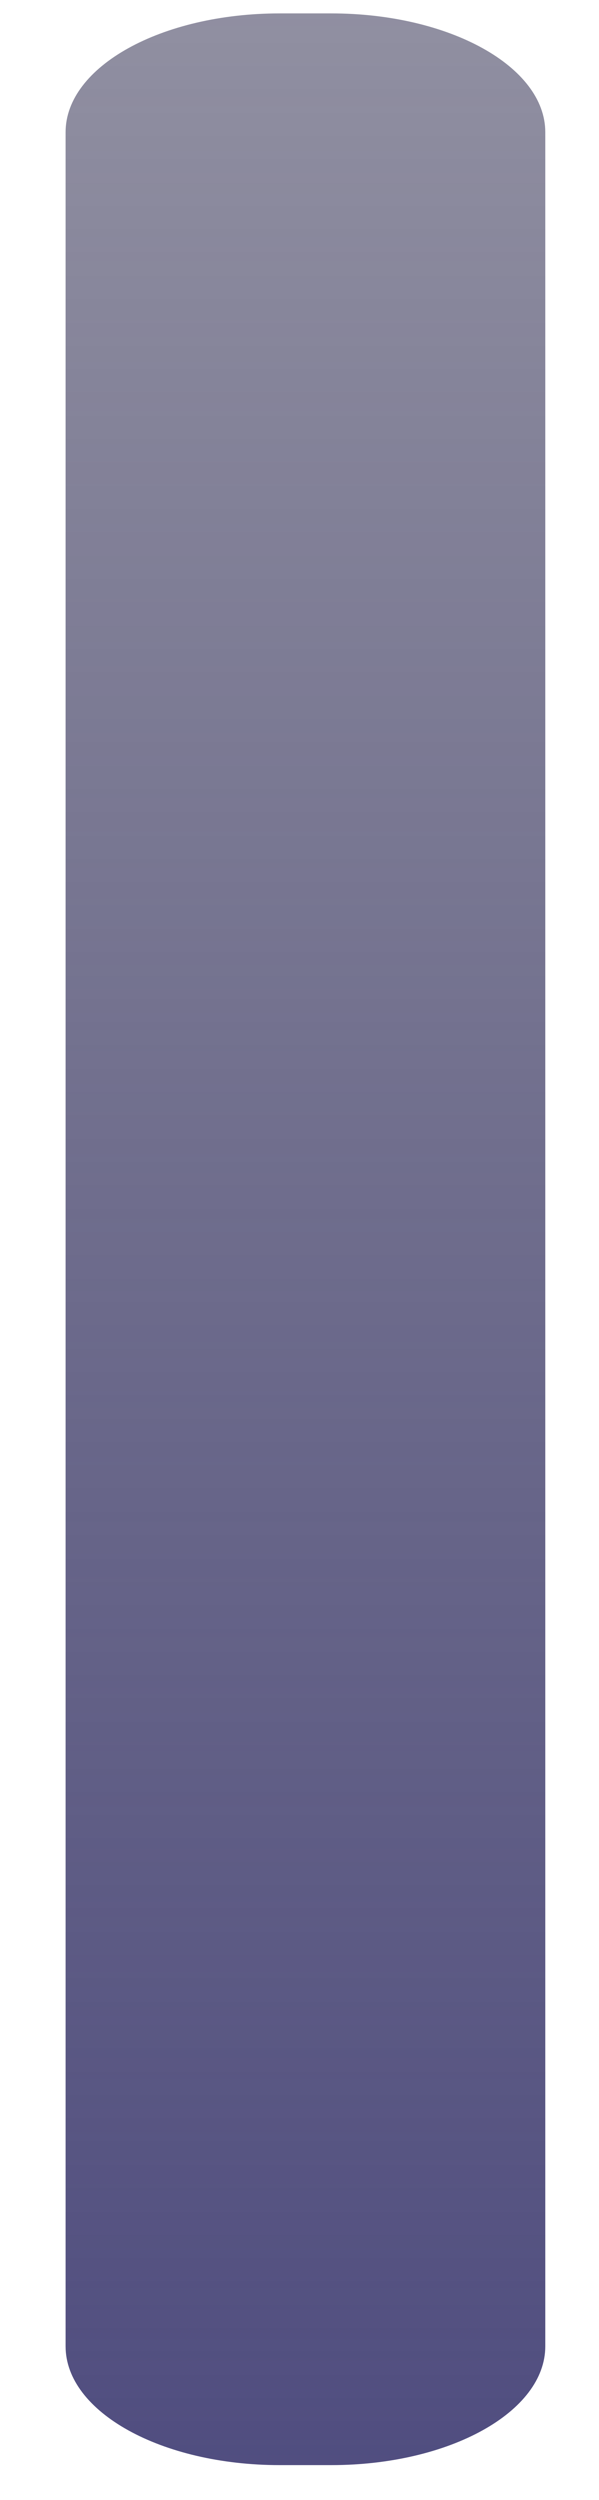 <?xml version="1.0" encoding="UTF-8" standalone="no"?><svg width='6' height='25' viewBox='0 0 6 25' fill='none' xmlns='http://www.w3.org/2000/svg'>
<path d='M2.801 24.652H3.318C4.502 24.652 5.462 24.12 5.462 23.464V1.322C5.462 0.666 4.502 0.134 3.318 0.134H2.801C1.617 0.134 0.657 0.666 0.657 1.322V23.464C0.657 24.12 1.617 24.652 2.801 24.652Z' fill='url(#paint0_linear_165_499)'/>
<defs>
<linearGradient id='paint0_linear_165_499' x1='3.817' y1='0.134' x2='3.817' y2='28.034' gradientUnits='userSpaceOnUse'>
<stop stop-color='#2E2C4E' stop-opacity='0.53'/>
<stop offset='1' stop-color='#49467E'/>
</linearGradient>
</defs>
</svg>
